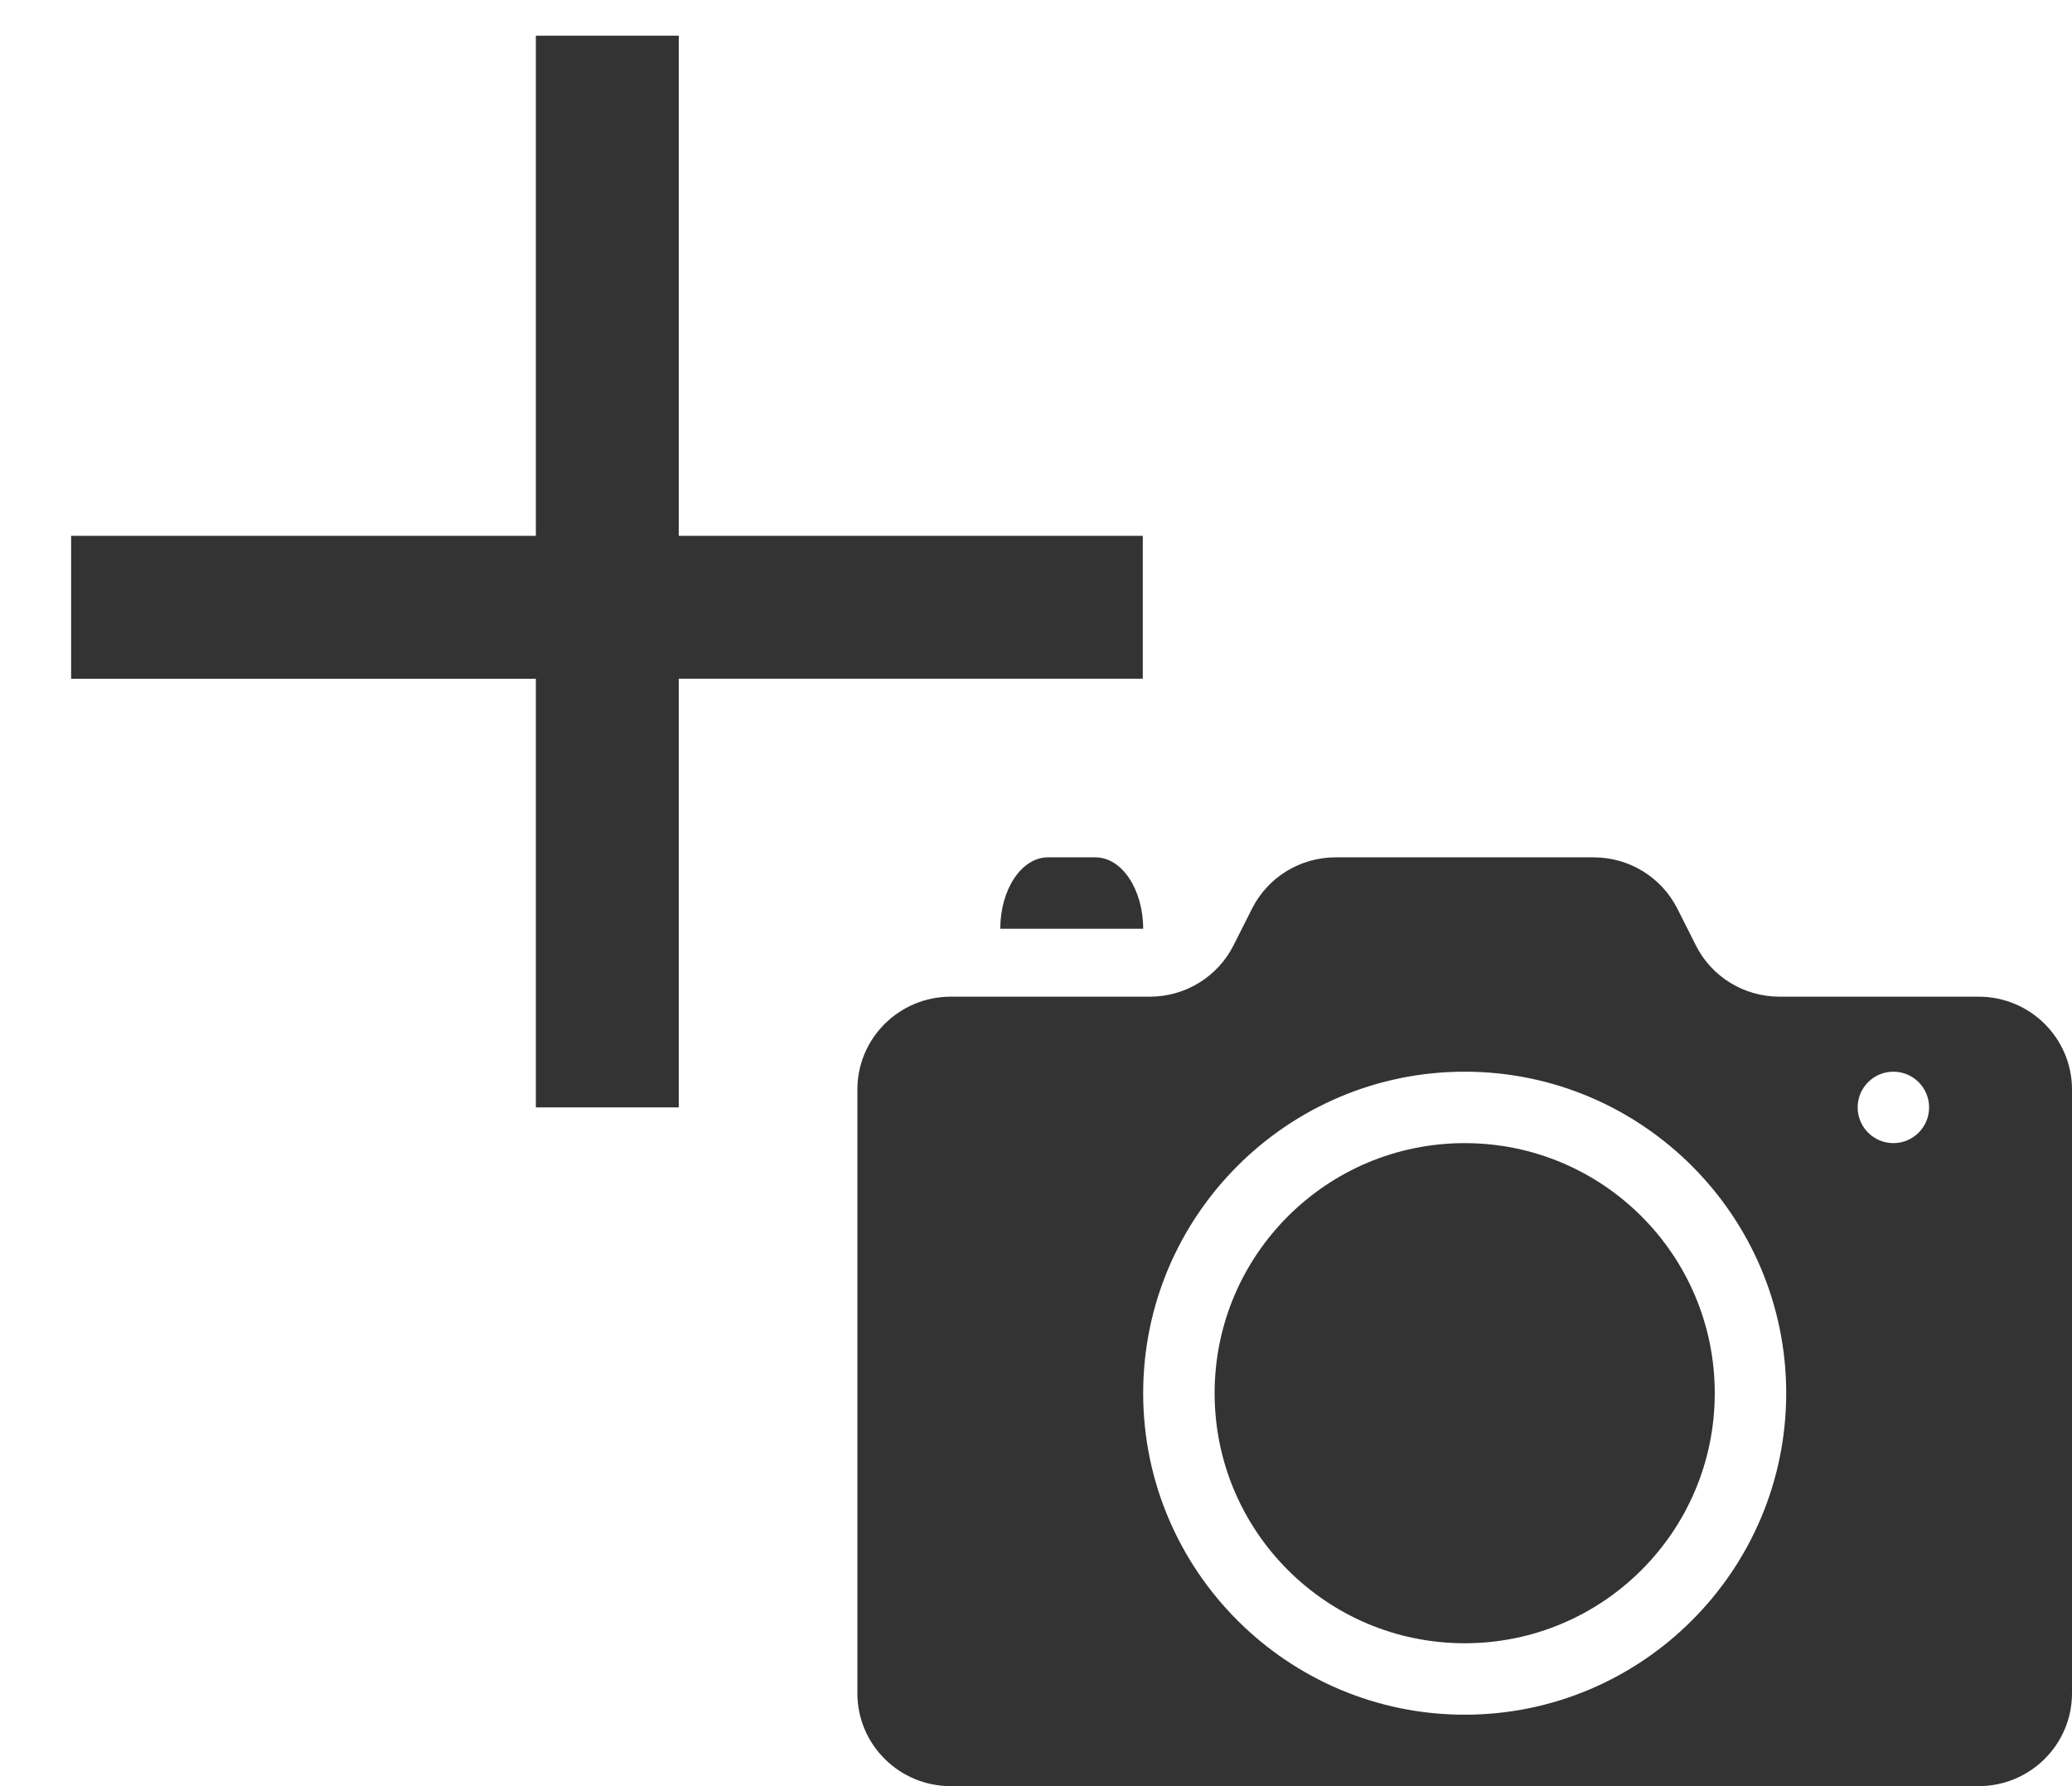 <?xml version="1.0" encoding="UTF-8"?>
<svg width="29px" height="25px" viewBox="0 0 29 25" version="1.1" xmlns="http://www.w3.org/2000/svg" xmlns:xlink="http://www.w3.org/1999/xlink">
    <!-- Generator: Sketch 62 (91390) - https://sketch.com -->
    <title>icons-shoot</title>
    <desc>Created with Sketch.</desc>
    <g id="Symbols" stroke="none" stroke-width="1" fill="none" fill-rule="evenodd">
        <g id="Sidebar---Camera" transform="translate(-10, -16)">
            <g id="icons-shoot" transform="translate(11, 17)">
                <path d="M17.693,11 C17.197,11 16.745,11.278 16.523,11.719 L16.265,12.231 C16.044,12.671 15.59,12.95 15.095,12.95 L12.308,12.95 C11.585,12.95 11,13.532 11,14.25 L11,22.7 C11,23.418 11.585,24 12.308,24 L26.692,24 C27.415,24 28,23.418 28,22.7 L28,14.25 C28,13.532 27.415,12.95 26.692,12.95 L23.905,12.95 C23.409,12.95 22.956,12.672 22.735,12.231 L22.477,11.719 C22.255,11.279 21.802,11 21.307,11 L17.693,11 Z M13.667,11 C13.299,11 13,11.448 13,12 L15,12 C15,11.448 14.701,11 14.333,11 L13.667,11 Z M19.5,14 C21.981,14 24,16.019 24,18.5 C24,20.981 21.981,23 19.5,23 C17.019,23 15,20.981 15,18.5 C15,16.019 17.019,14 19.5,14 Z M25.5,14 C25.776,14 26,14.224 26,14.5 C26,14.776 25.776,15 25.5,15 C25.224,15 25,14.776 25,14.5 C25,14.224 25.224,14 25.5,14 Z M19.5,15 C17.567,15 16,16.567 16,18.5 C16,20.433 17.567,22 19.5,22 C21.433,22 23,20.433 23,18.5 C23,16.567 21.433,15 19.5,15 Z" id="Shape" fill="#333333" fill-rule="nonzero"></path>
                <line x1="1" y1="7.75" x2="13.99" y2="7.25" id="Line-2" stroke="#333333" stroke-width="2" stroke-linecap="square" transform="translate(7.495, 7.5) rotate(2.203) translate(-7.495, -7.5) "></line>
                <line x1="7.5" y1="0.5" x2="7.5" y2="13.5" id="Line" stroke="#333333" stroke-width="2" stroke-linecap="square"></line>
            </g>
        </g>
    </g>
</svg>